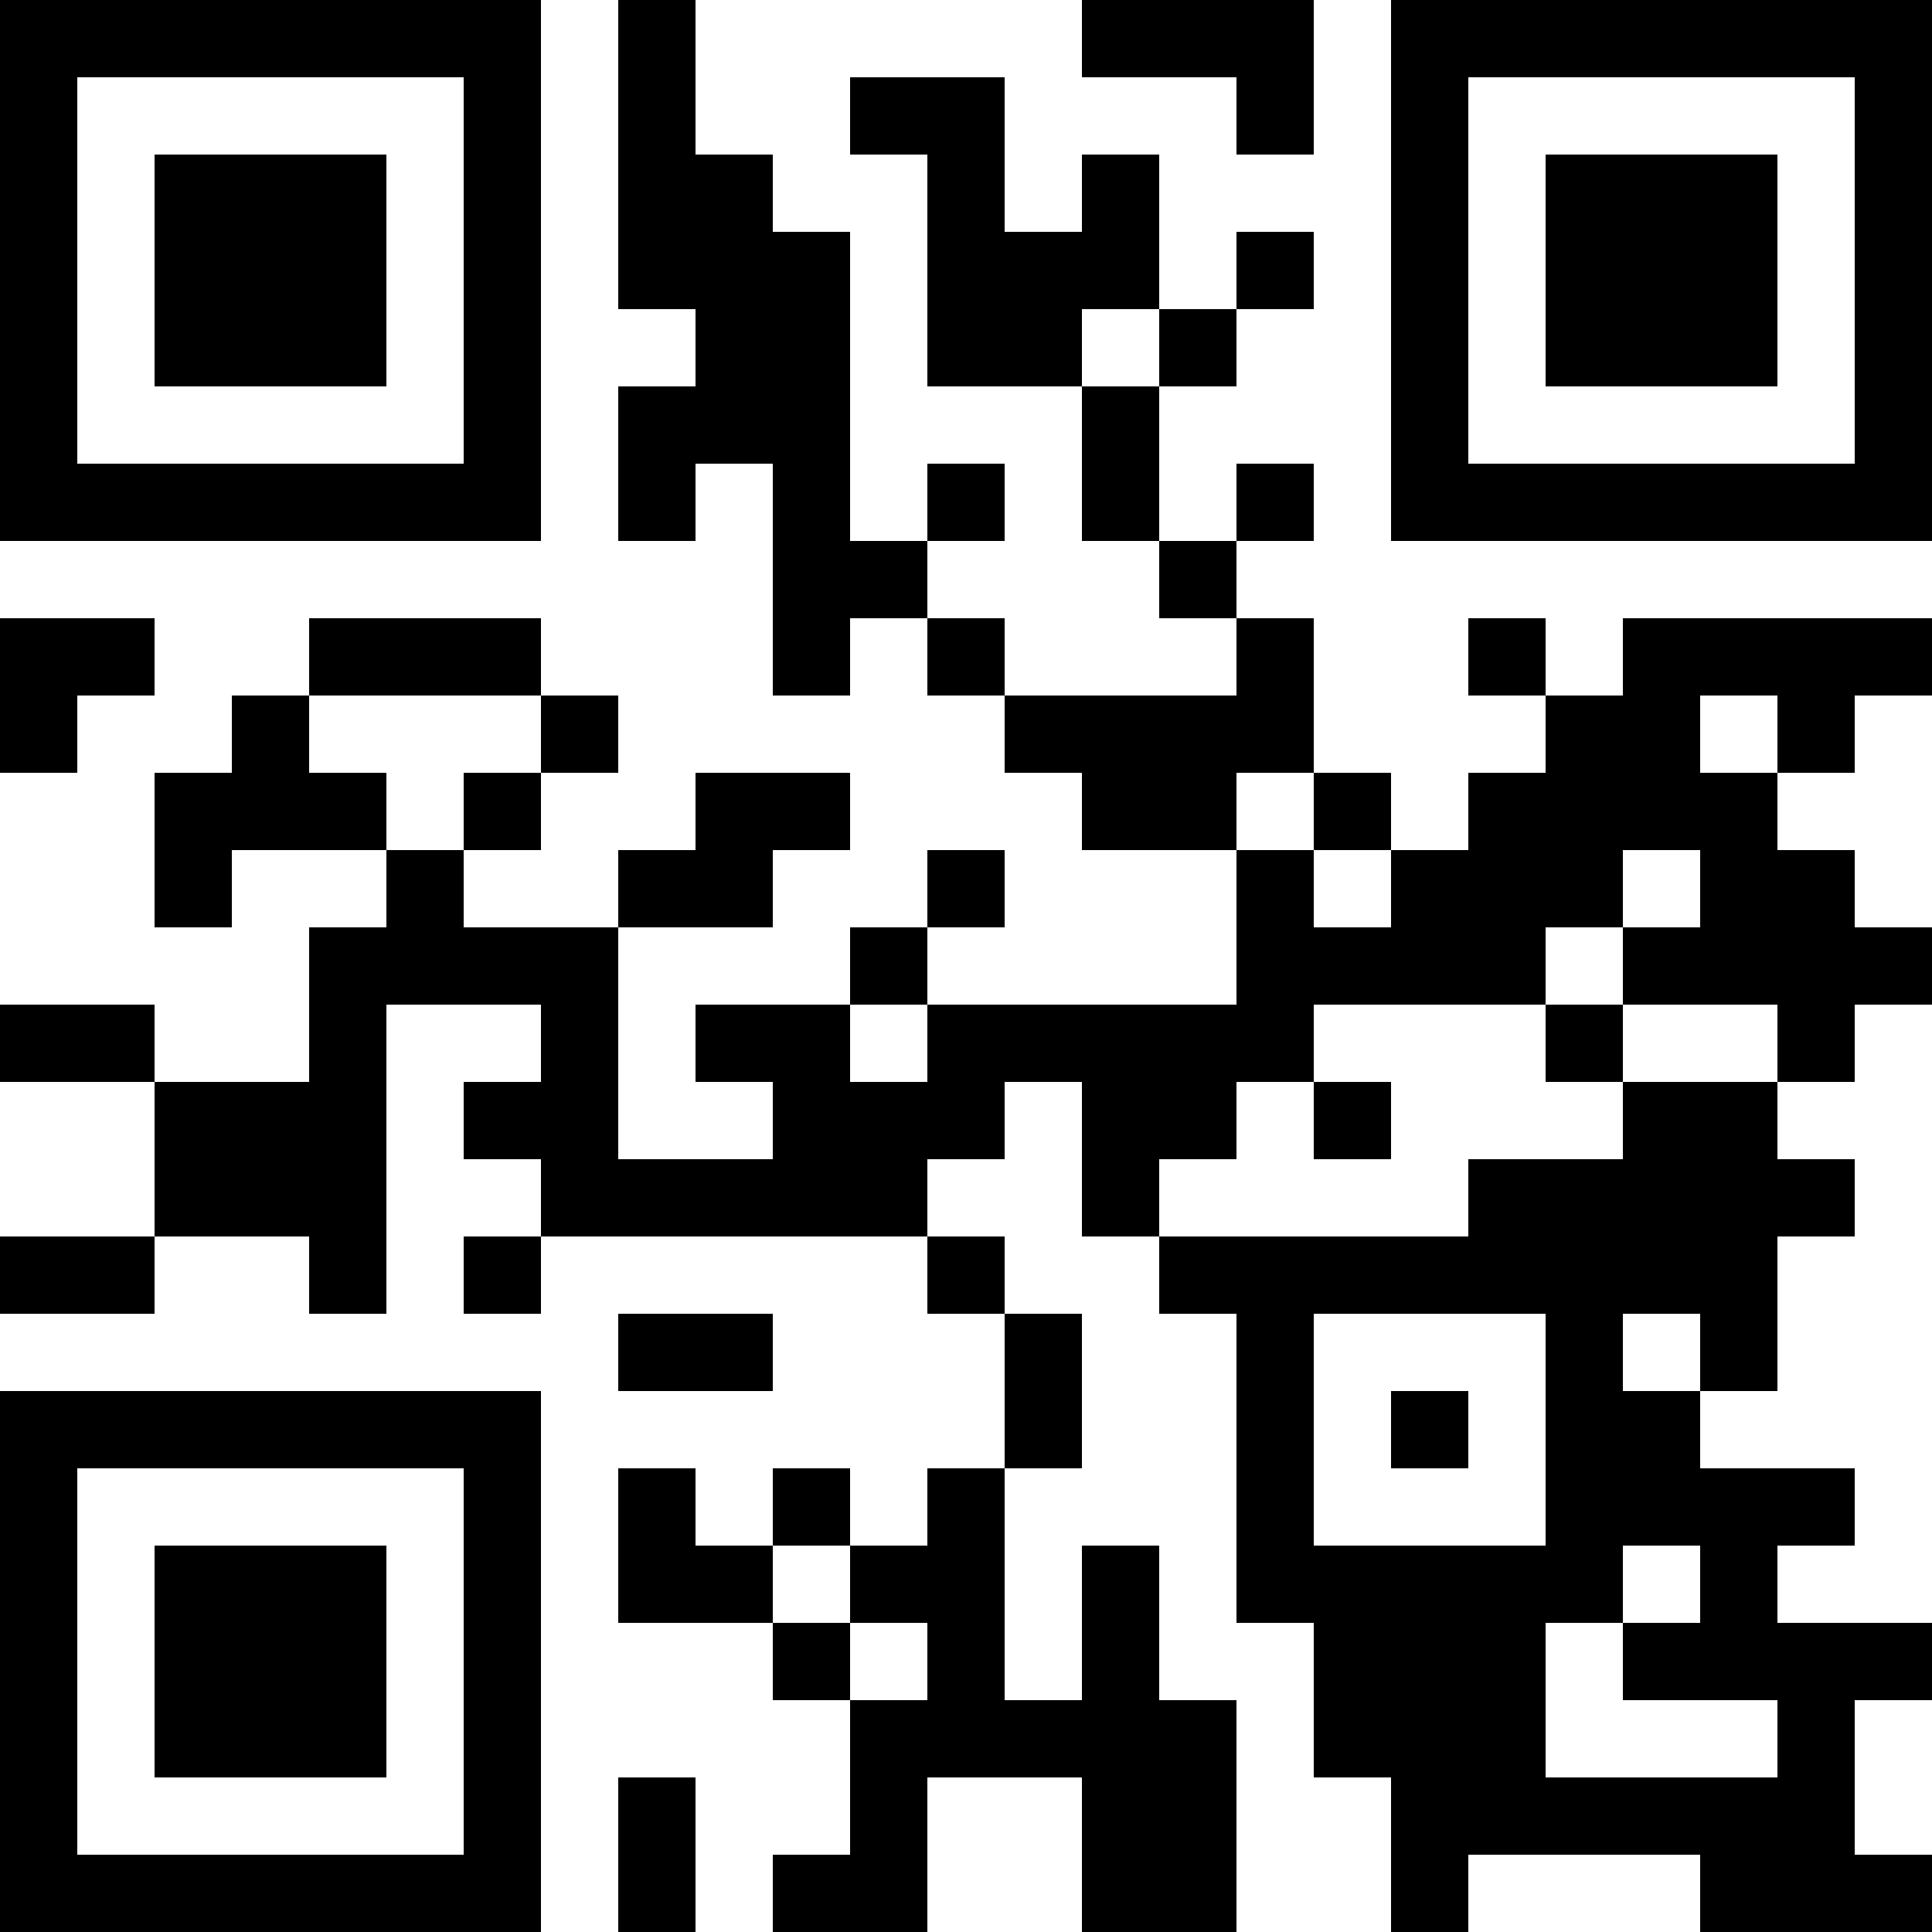 <?xml version="1.0" encoding="UTF-8"?>
<svg xmlns="http://www.w3.org/2000/svg" version="1.1" width="300" height="300" viewBox="0 0 300 300"><rect x="0" y="0" width="300" height="300" fill="#ffffff"/><g transform="scale(12)"><g transform="translate(0,0)"><path fill-rule="evenodd" d="M8 0L8 4L9 4L9 5L8 5L8 7L9 7L9 6L10 6L10 9L11 9L11 8L12 8L12 9L13 9L13 10L14 10L14 11L16 11L16 13L12 13L12 12L13 12L13 11L12 11L12 12L11 12L11 13L9 13L9 14L10 14L10 15L8 15L8 12L10 12L10 11L11 11L11 10L9 10L9 11L8 11L8 12L6 12L6 11L7 11L7 10L8 10L8 9L7 9L7 8L4 8L4 9L3 9L3 10L2 10L2 12L3 12L3 11L5 11L5 12L4 12L4 14L2 14L2 13L0 13L0 14L2 14L2 16L0 16L0 17L2 17L2 16L4 16L4 17L5 17L5 13L7 13L7 14L6 14L6 15L7 15L7 16L6 16L6 17L7 17L7 16L12 16L12 17L13 17L13 19L12 19L12 20L11 20L11 19L10 19L10 20L9 20L9 19L8 19L8 21L10 21L10 22L11 22L11 24L10 24L10 25L12 25L12 23L14 23L14 25L16 25L16 22L15 22L15 20L14 20L14 22L13 22L13 19L14 19L14 17L13 17L13 16L12 16L12 15L13 15L13 14L14 14L14 16L15 16L15 17L16 17L16 21L17 21L17 23L18 23L18 25L19 25L19 24L22 24L22 25L25 25L25 24L24 24L24 22L25 22L25 21L23 21L23 20L24 20L24 19L22 19L22 18L23 18L23 16L24 16L24 15L23 15L23 14L24 14L24 13L25 13L25 12L24 12L24 11L23 11L23 10L24 10L24 9L25 9L25 8L21 8L21 9L20 9L20 8L19 8L19 9L20 9L20 10L19 10L19 11L18 11L18 10L17 10L17 8L16 8L16 7L17 7L17 6L16 6L16 7L15 7L15 5L16 5L16 4L17 4L17 3L16 3L16 4L15 4L15 2L14 2L14 3L13 3L13 1L11 1L11 2L12 2L12 5L14 5L14 7L15 7L15 8L16 8L16 9L13 9L13 8L12 8L12 7L13 7L13 6L12 6L12 7L11 7L11 3L10 3L10 2L9 2L9 0ZM14 0L14 1L16 1L16 2L17 2L17 0ZM14 4L14 5L15 5L15 4ZM0 8L0 10L1 10L1 9L2 9L2 8ZM4 9L4 10L5 10L5 11L6 11L6 10L7 10L7 9ZM22 9L22 10L23 10L23 9ZM16 10L16 11L17 11L17 12L18 12L18 11L17 11L17 10ZM21 11L21 12L20 12L20 13L17 13L17 14L16 14L16 15L15 15L15 16L19 16L19 15L21 15L21 14L23 14L23 13L21 13L21 12L22 12L22 11ZM11 13L11 14L12 14L12 13ZM20 13L20 14L21 14L21 13ZM17 14L17 15L18 15L18 14ZM8 17L8 18L10 18L10 17ZM17 17L17 20L20 20L20 17ZM21 17L21 18L22 18L22 17ZM18 18L18 19L19 19L19 18ZM10 20L10 21L11 21L11 22L12 22L12 21L11 21L11 20ZM21 20L21 21L20 21L20 23L23 23L23 22L21 22L21 21L22 21L22 20ZM8 23L8 25L9 25L9 23ZM0 0L0 7L7 7L7 0ZM1 1L1 6L6 6L6 1ZM2 2L2 5L5 5L5 2ZM18 0L18 7L25 7L25 0ZM19 1L19 6L24 6L24 1ZM20 2L20 5L23 5L23 2ZM0 18L0 25L7 25L7 18ZM1 19L1 24L6 24L6 19ZM2 20L2 23L5 23L5 20Z" fill="#000000"/></g></g></svg>
